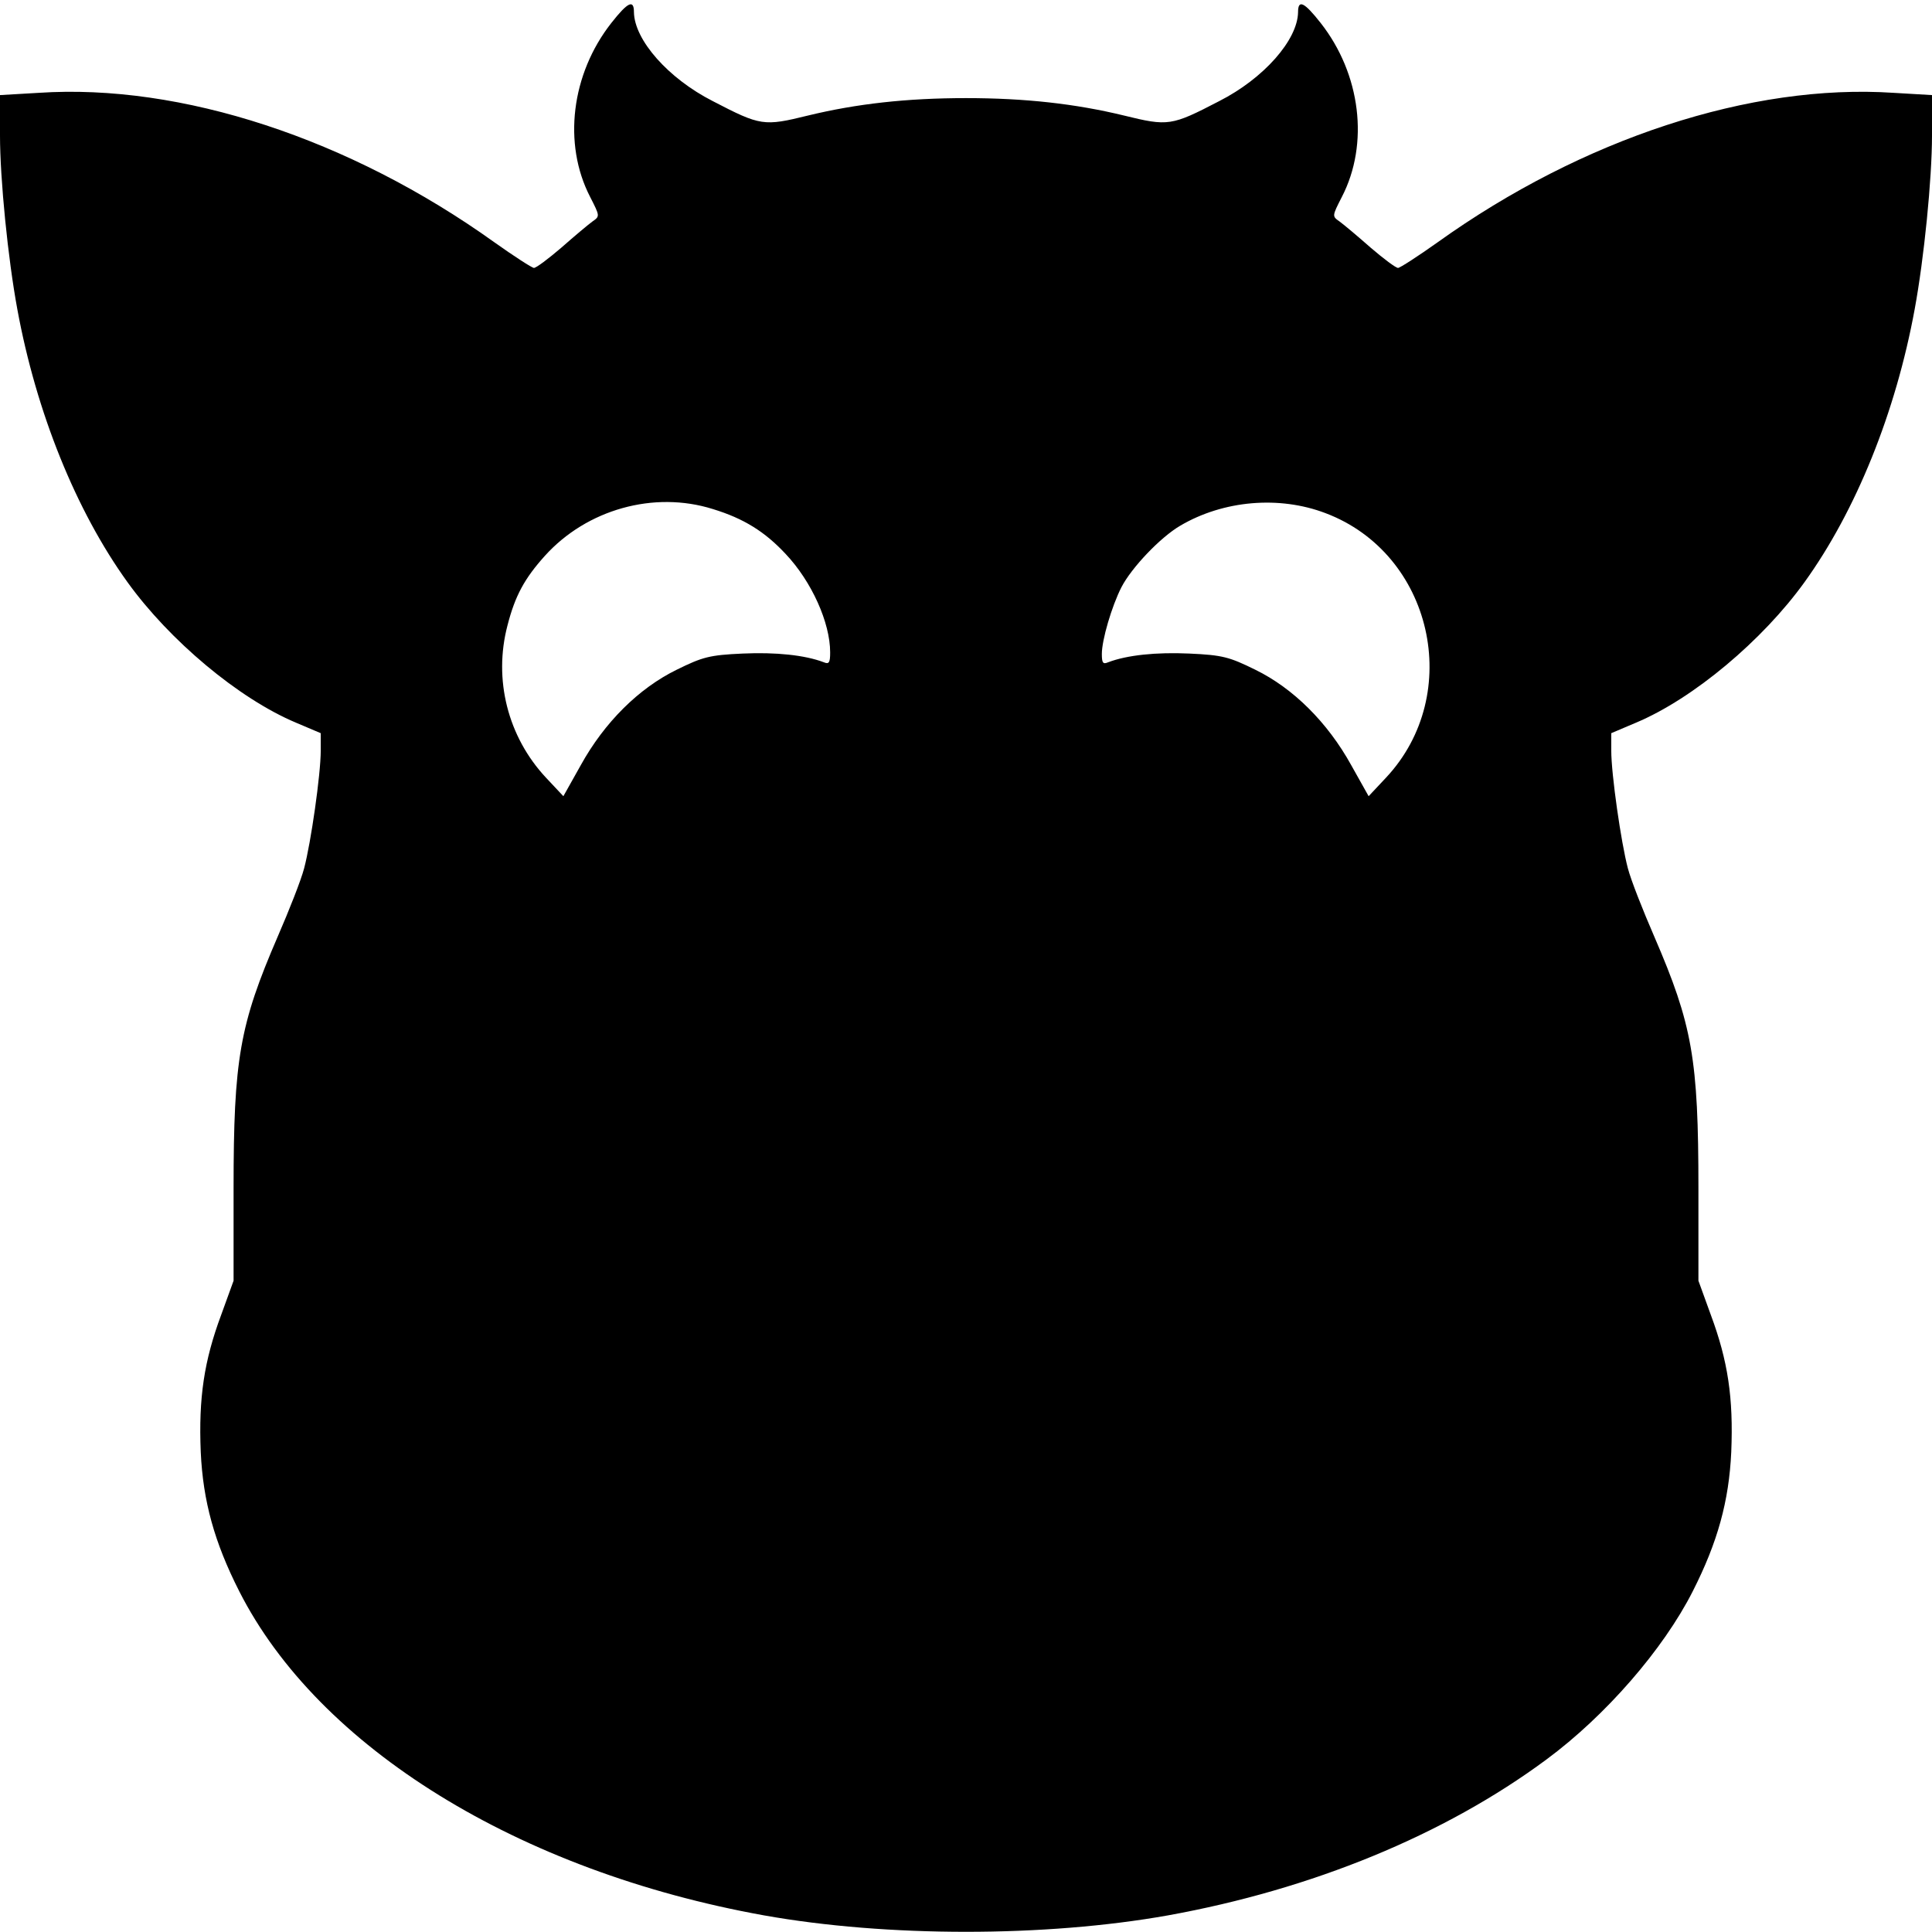<?xml version="1.0" standalone="no"?>
<!DOCTYPE svg PUBLIC "-//W3C//DTD SVG 20010904//EN"
 "http://www.w3.org/TR/2001/REC-SVG-20010904/DTD/svg10.dtd">
<svg version="1.0" xmlns="http://www.w3.org/2000/svg"
 width="512pt" height="512pt" viewBox="0 0 512 512"
 preserveAspectRatio="xMidYMid meet">
<g transform="translate(0,512) scale(0.1,-0.1)"
fill="#000000" stroke="none">
<path d="M1620 5059 c-106 -135 -129 -320 -56 -461 26 -51 26 -51 6 -65 -11
-8 -48 -39 -82 -69 -35 -30 -67 -54 -73 -54 -5 0 -53 31 -105 68 -384 275
-831 421 -1207 396 l-103 -6 0 -107 c0 -115 21 -326 46 -461 50 -272 155 -533
292 -723 111 -154 294 -308 446 -372 l66 -28 0 -46 c0 -63 -26 -244 -44 -312
-8 -31 -40 -112 -70 -181 -101 -234 -117 -324 -117 -668 l0 -244 -33 -91 c-45
-121 -60 -219 -54 -363 6 -130 36 -239 102 -369 210 -414 740 -742 1391 -859
325 -58 745 -58 1070 0 382 69 733 213 1003 413 157 116 310 292 388 446 66
130 96 239 102 369 6 144 -9 242 -54 363 l-33 91 0 244 c0 344 -16 434 -117
668 -30 69 -62 150 -70 181 -18 68 -44 249 -44 312 l0 46 66 28 c152 64 335
218 446 372 137 190 242 451 292 723 25 135 46 346 46 461 l0 107 -102 6
c-377 25 -824 -121 -1208 -396 -52 -37 -100 -68 -105 -68 -6 0 -38 24 -73 54
-34 30 -71 61 -82 69 -20 14 -20 14 6 65 73 141 50 326 -56 461 -44 56 -60 63
-60 29 -1 -74 -91 -176 -209 -236 -127 -66 -135 -67 -253 -38 -128 31 -261 46
-418 46 -157 0 -290 -15 -418 -46 -118 -29 -126 -28 -253 38 -118 60 -208 162
-209 236 0 34 -16 27 -60 -29z m269 -1288 c82 -25 138 -60 193 -119 69 -73
118 -182 118 -261 0 -27 -3 -32 -17 -26 -50 19 -127 27 -215 23 -88 -4 -106
-9 -175 -43 -100 -49 -191 -139 -254 -253 l-46 -82 -46 49 c-101 108 -140 260
-102 404 20 78 45 124 99 184 111 123 289 173 445 124z m1624 -11 c283 -107
368 -479 160 -701 l-46 -49 -46 82 c-63 114 -154 204 -254 253 -69 34 -87 39
-175 43 -88 4 -165 -4 -215 -23 -14 -6 -17 -2 -17 22 0 37 26 126 52 177 27
52 103 132 156 163 114 67 262 80 385 33z"/>
</g>
</svg>
